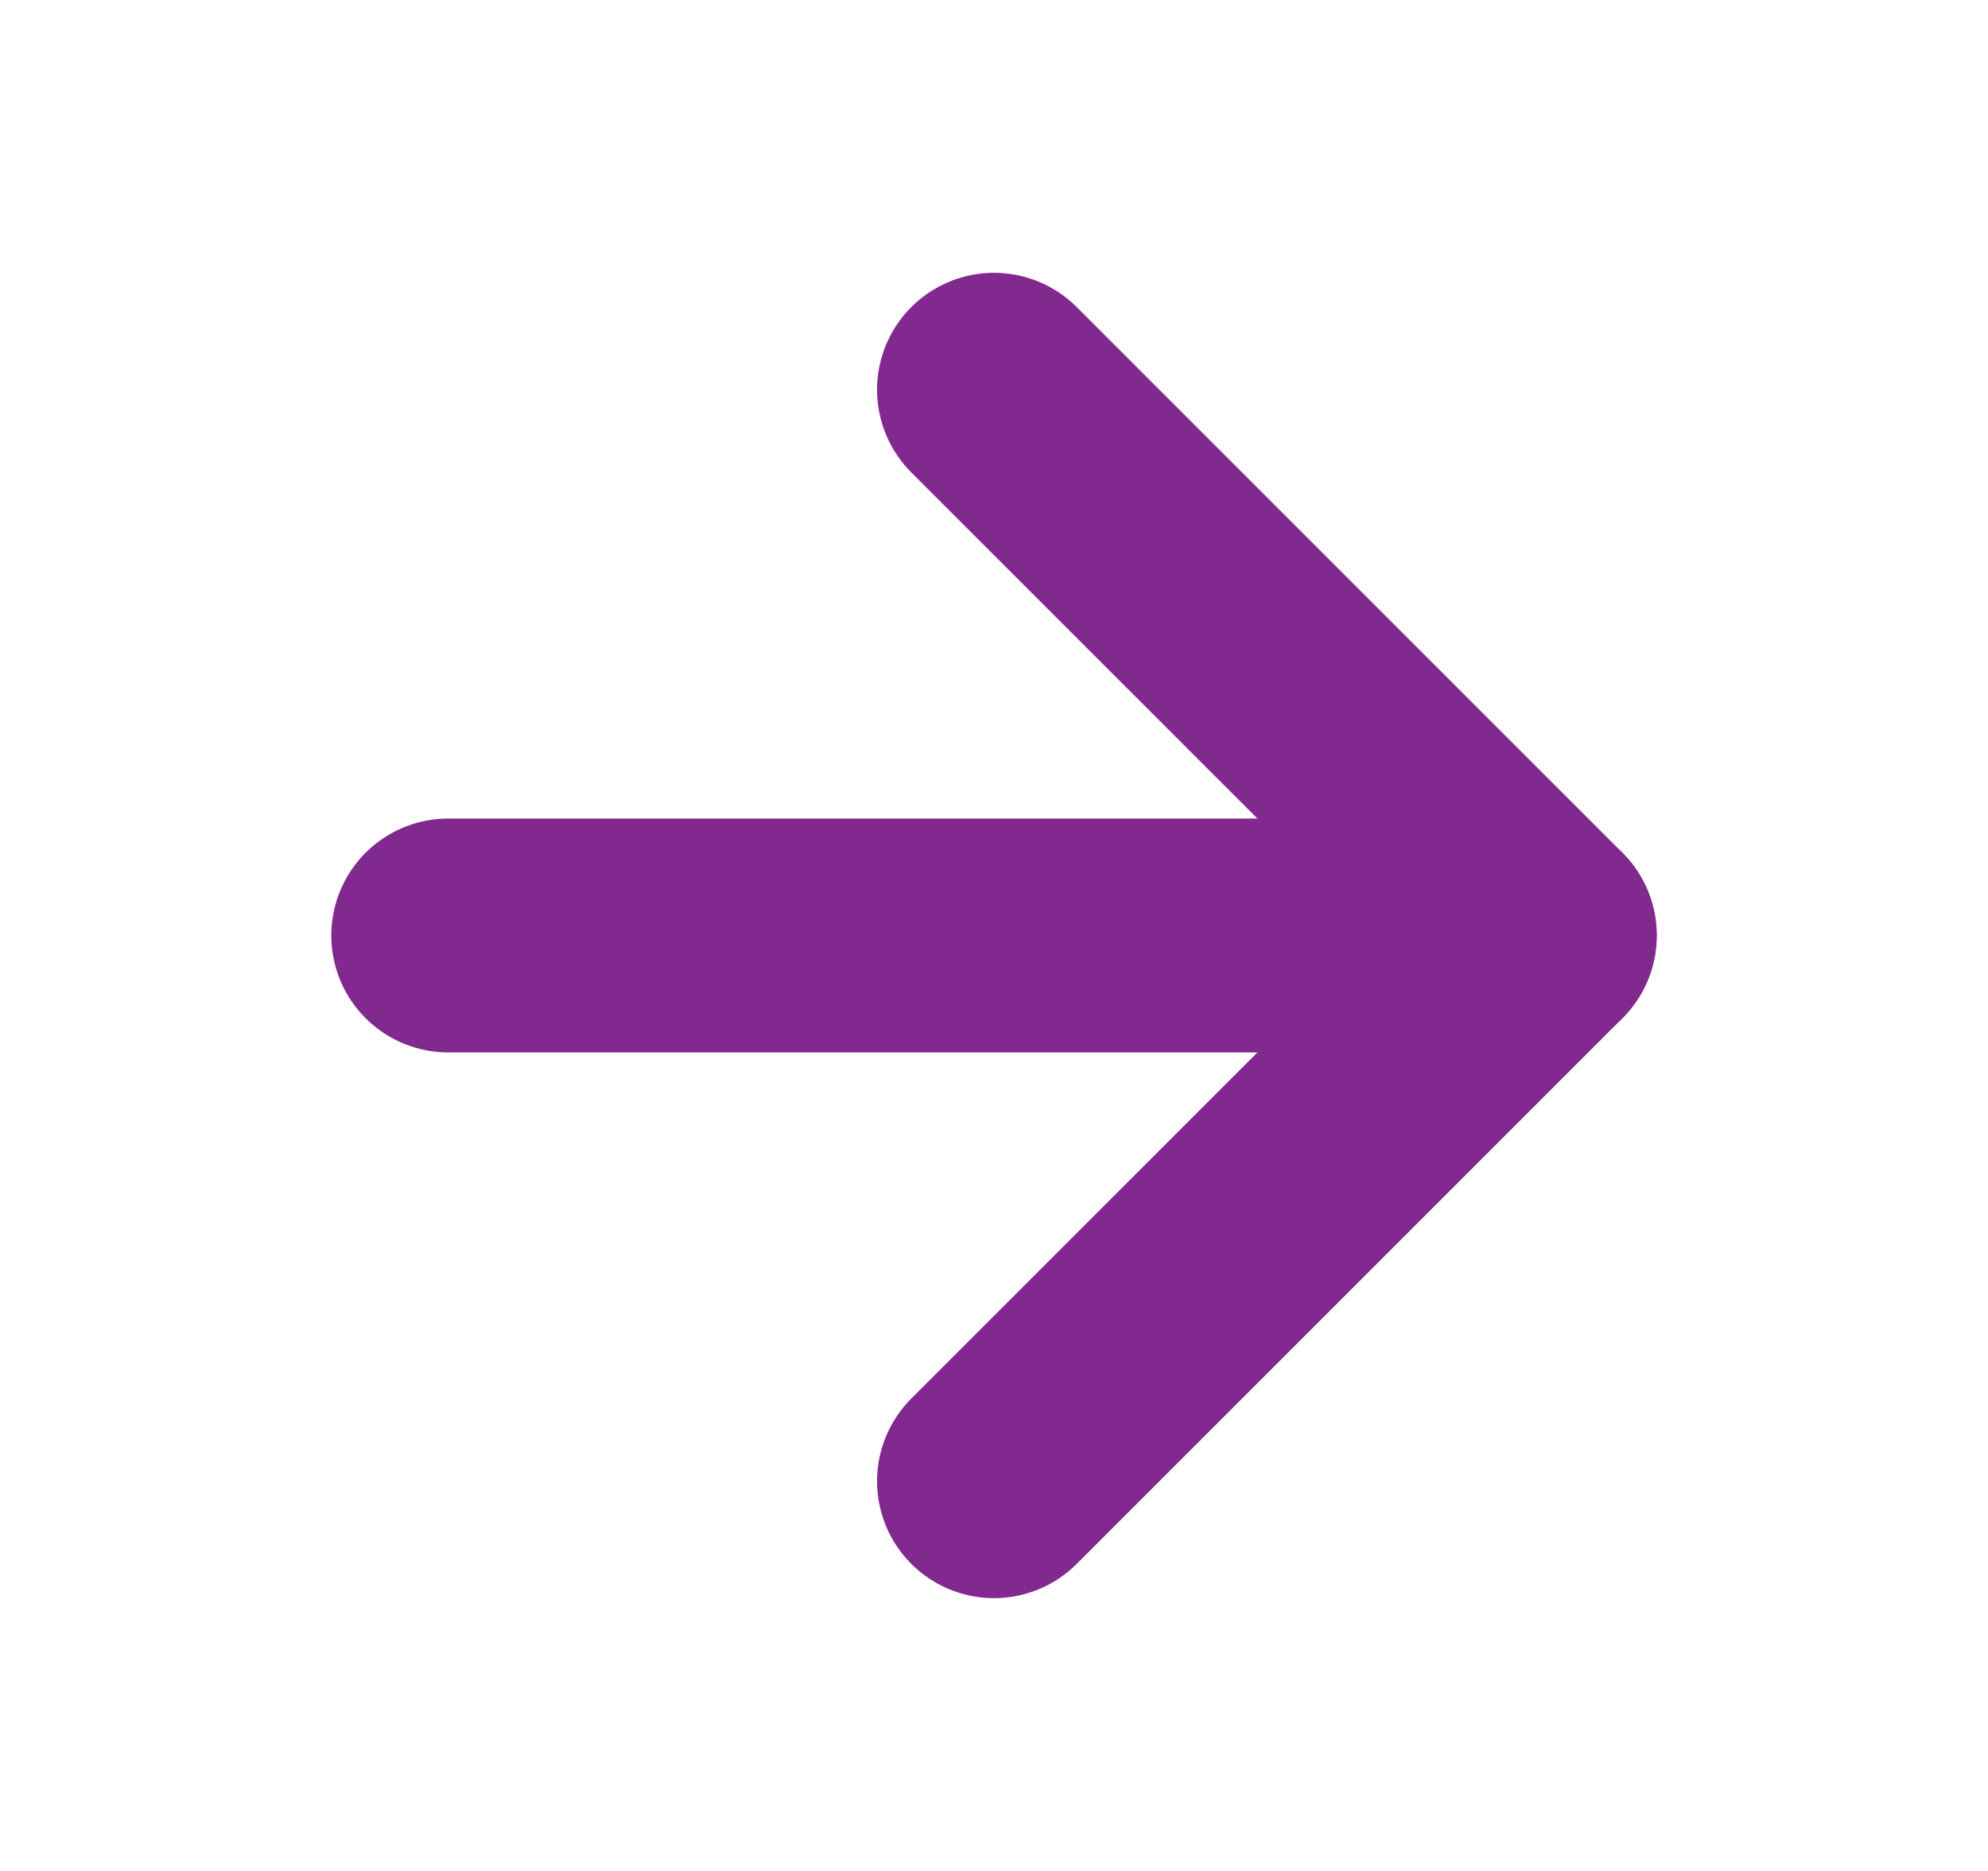 <svg width="17" height="16" viewBox="0 0 17 16" fill="none" xmlns="http://www.w3.org/2000/svg">
<g id="arrow-right">
<path id="Vector" d="M3.833 8H13.167" stroke="#81298F" stroke-width="2" stroke-linecap="round" stroke-linejoin="round"/>
<path id="Vector_2" d="M8.5 3.333L13.167 8L8.5 12.667" stroke="#81298F" stroke-width="2" stroke-linecap="round" stroke-linejoin="round"/>
</g>
</svg>
